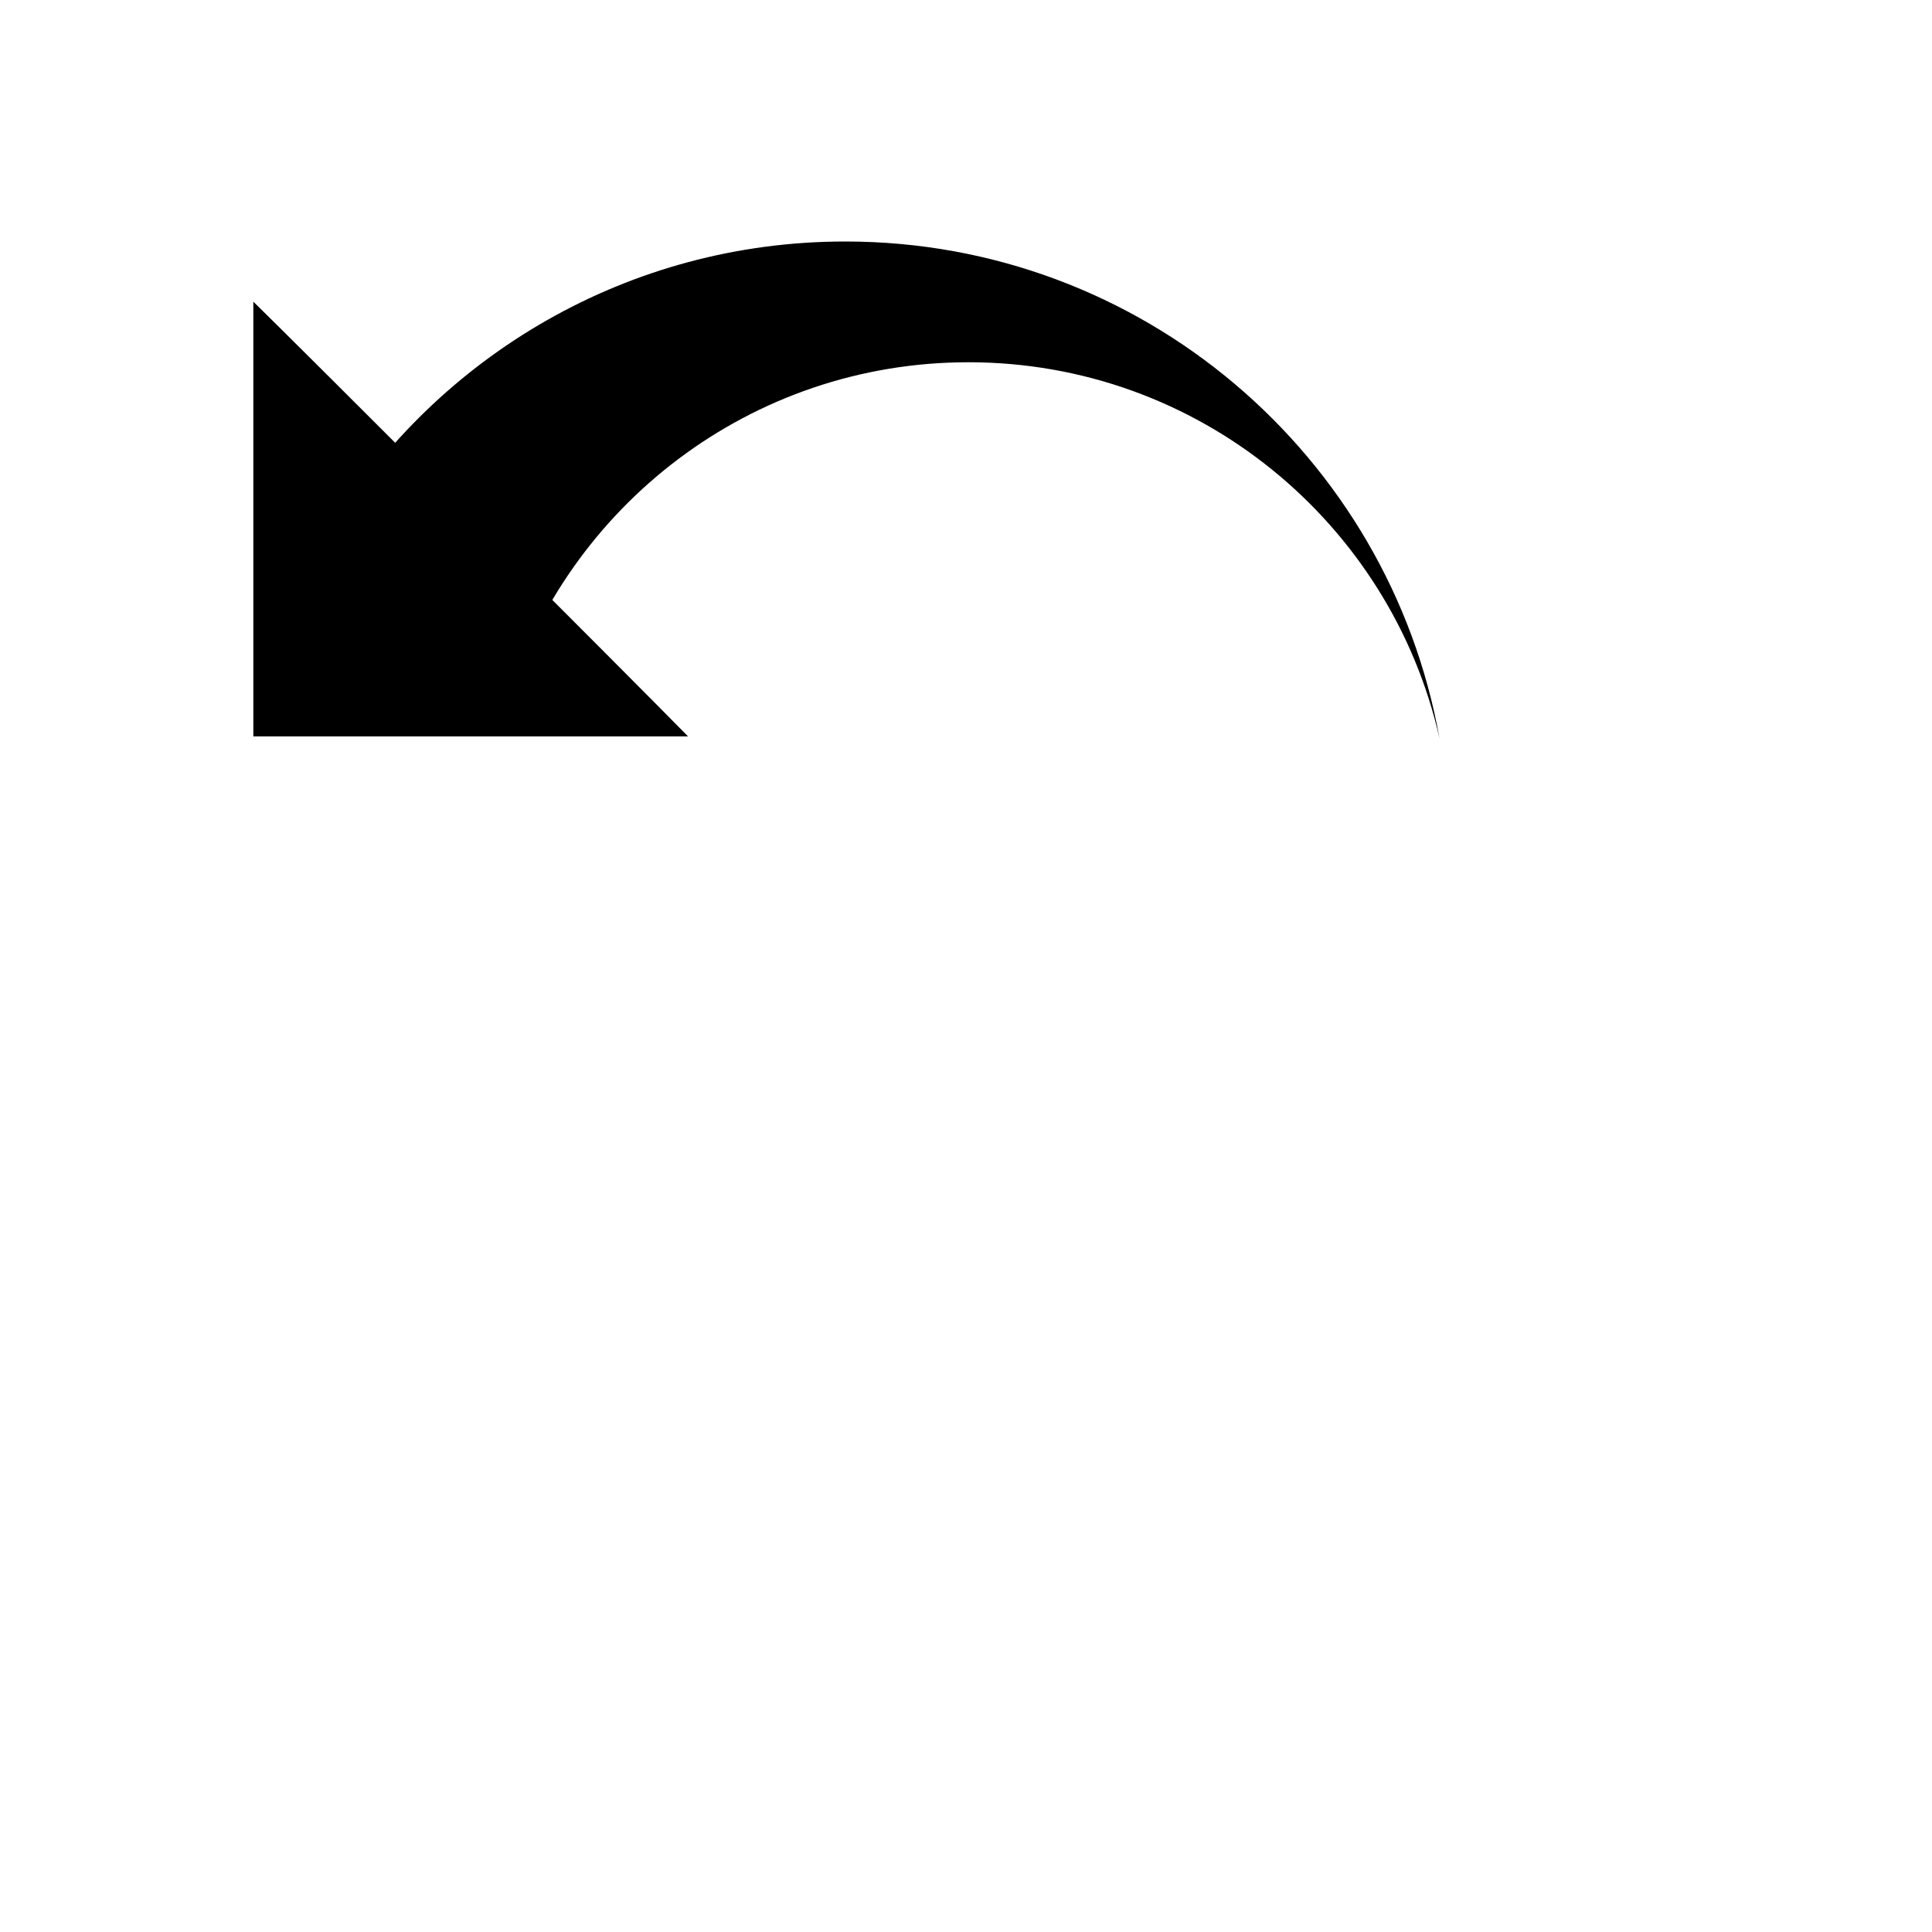 <?xml version="1.0" encoding="UTF-8" standalone="no"?>
<!-- Created with Inkscape (http://www.inkscape.org/) -->

<svg
   xmlns:dc="http://purl.org/dc/elements/1.1/"
   xmlns:cc="http://creativecommons.org/ns#"
   xmlns:rdf="http://www.w3.org/1999/02/22-rdf-syntax-ns#"
   xmlns:svg="http://www.w3.org/2000/svg"
   xmlns="http://www.w3.org/2000/svg"
   xmlns:sodipodi="http://sodipodi.sourceforge.net/DTD/sodipodi-0.dtd"
   xmlns:inkscape="http://www.inkscape.org/namespaces/inkscape"
   inkscape:version="0.48.4 r9939"
   version="1.1"
   id="svg2"
   height="800"
   width="800"
   sodipodi:docname="undo.svg">
  <sodipodi:namedview
     id="base"
     pagecolor="#ffffff"
     bordercolor="#666666"
     borderopacity="1.0"
     inkscape:pageopacity="0.0"
     inkscape:pageshadow="2"
     inkscape:zoom="3.959798"
     inkscape:cx="186.21112"
     inkscape:cy="588.02396"
     inkscape:document-units="px"
     inkscape:current-layer="layer1"
     showgrid="true"
     inkscape:window-width="1920"
     inkscape:window-height="1023"
     inkscape:window-x="0"
     inkscape:window-y="33"
     inkscape:window-maximized="1">
    <inkscape:grid
       snapvisiblegridlinesonly="true"
       enabled="true"
       visible="true"
       empspacing="5"
       id="grid4152"
       type="xygrid" />
  </sodipodi:namedview>
  <defs
     id="defs4" />
  <g
     transform="translate(0,-252.362)"
     id="layer1"
     inkscape:groupmode="layer"
     inkscape:label="Layer 1">
    <path
       style="fill:#000000;stroke:#000000;stroke-width:0;stroke-linecap:square;stroke-miterlimit:4;stroke-opacity:1;stroke-dasharray:none;stroke-dashoffset:0"
       d="M 350 100 C 260.058 100 181.198 147.501 137.156 218.781 C 161.522 243.109 188.108 269.698 209.75 291.406 C 234.801 209.545 310.935 150 401 150 C 496.235 150 575.908 216.577 596.062 305.719 C 575.158 188.771 472.959 100 350 100 z "
       transform="translate(0,252.362)"
       id="path3861" />
    <path
       style="fill:#000000;stroke:#000000;stroke-width:0;stroke-linecap:square;stroke-miterlimit:4;stroke-opacity:1;stroke-dashoffset:0"
       d="m 104.9,377.284 c 15.607,15.129 158.548,158.07 180,180 l -180,0 z"
       id="rect3910"
       inkscape:connector-curvature="0"
       sodipodi:nodetypes="cccc" />
  </g>
</svg>
